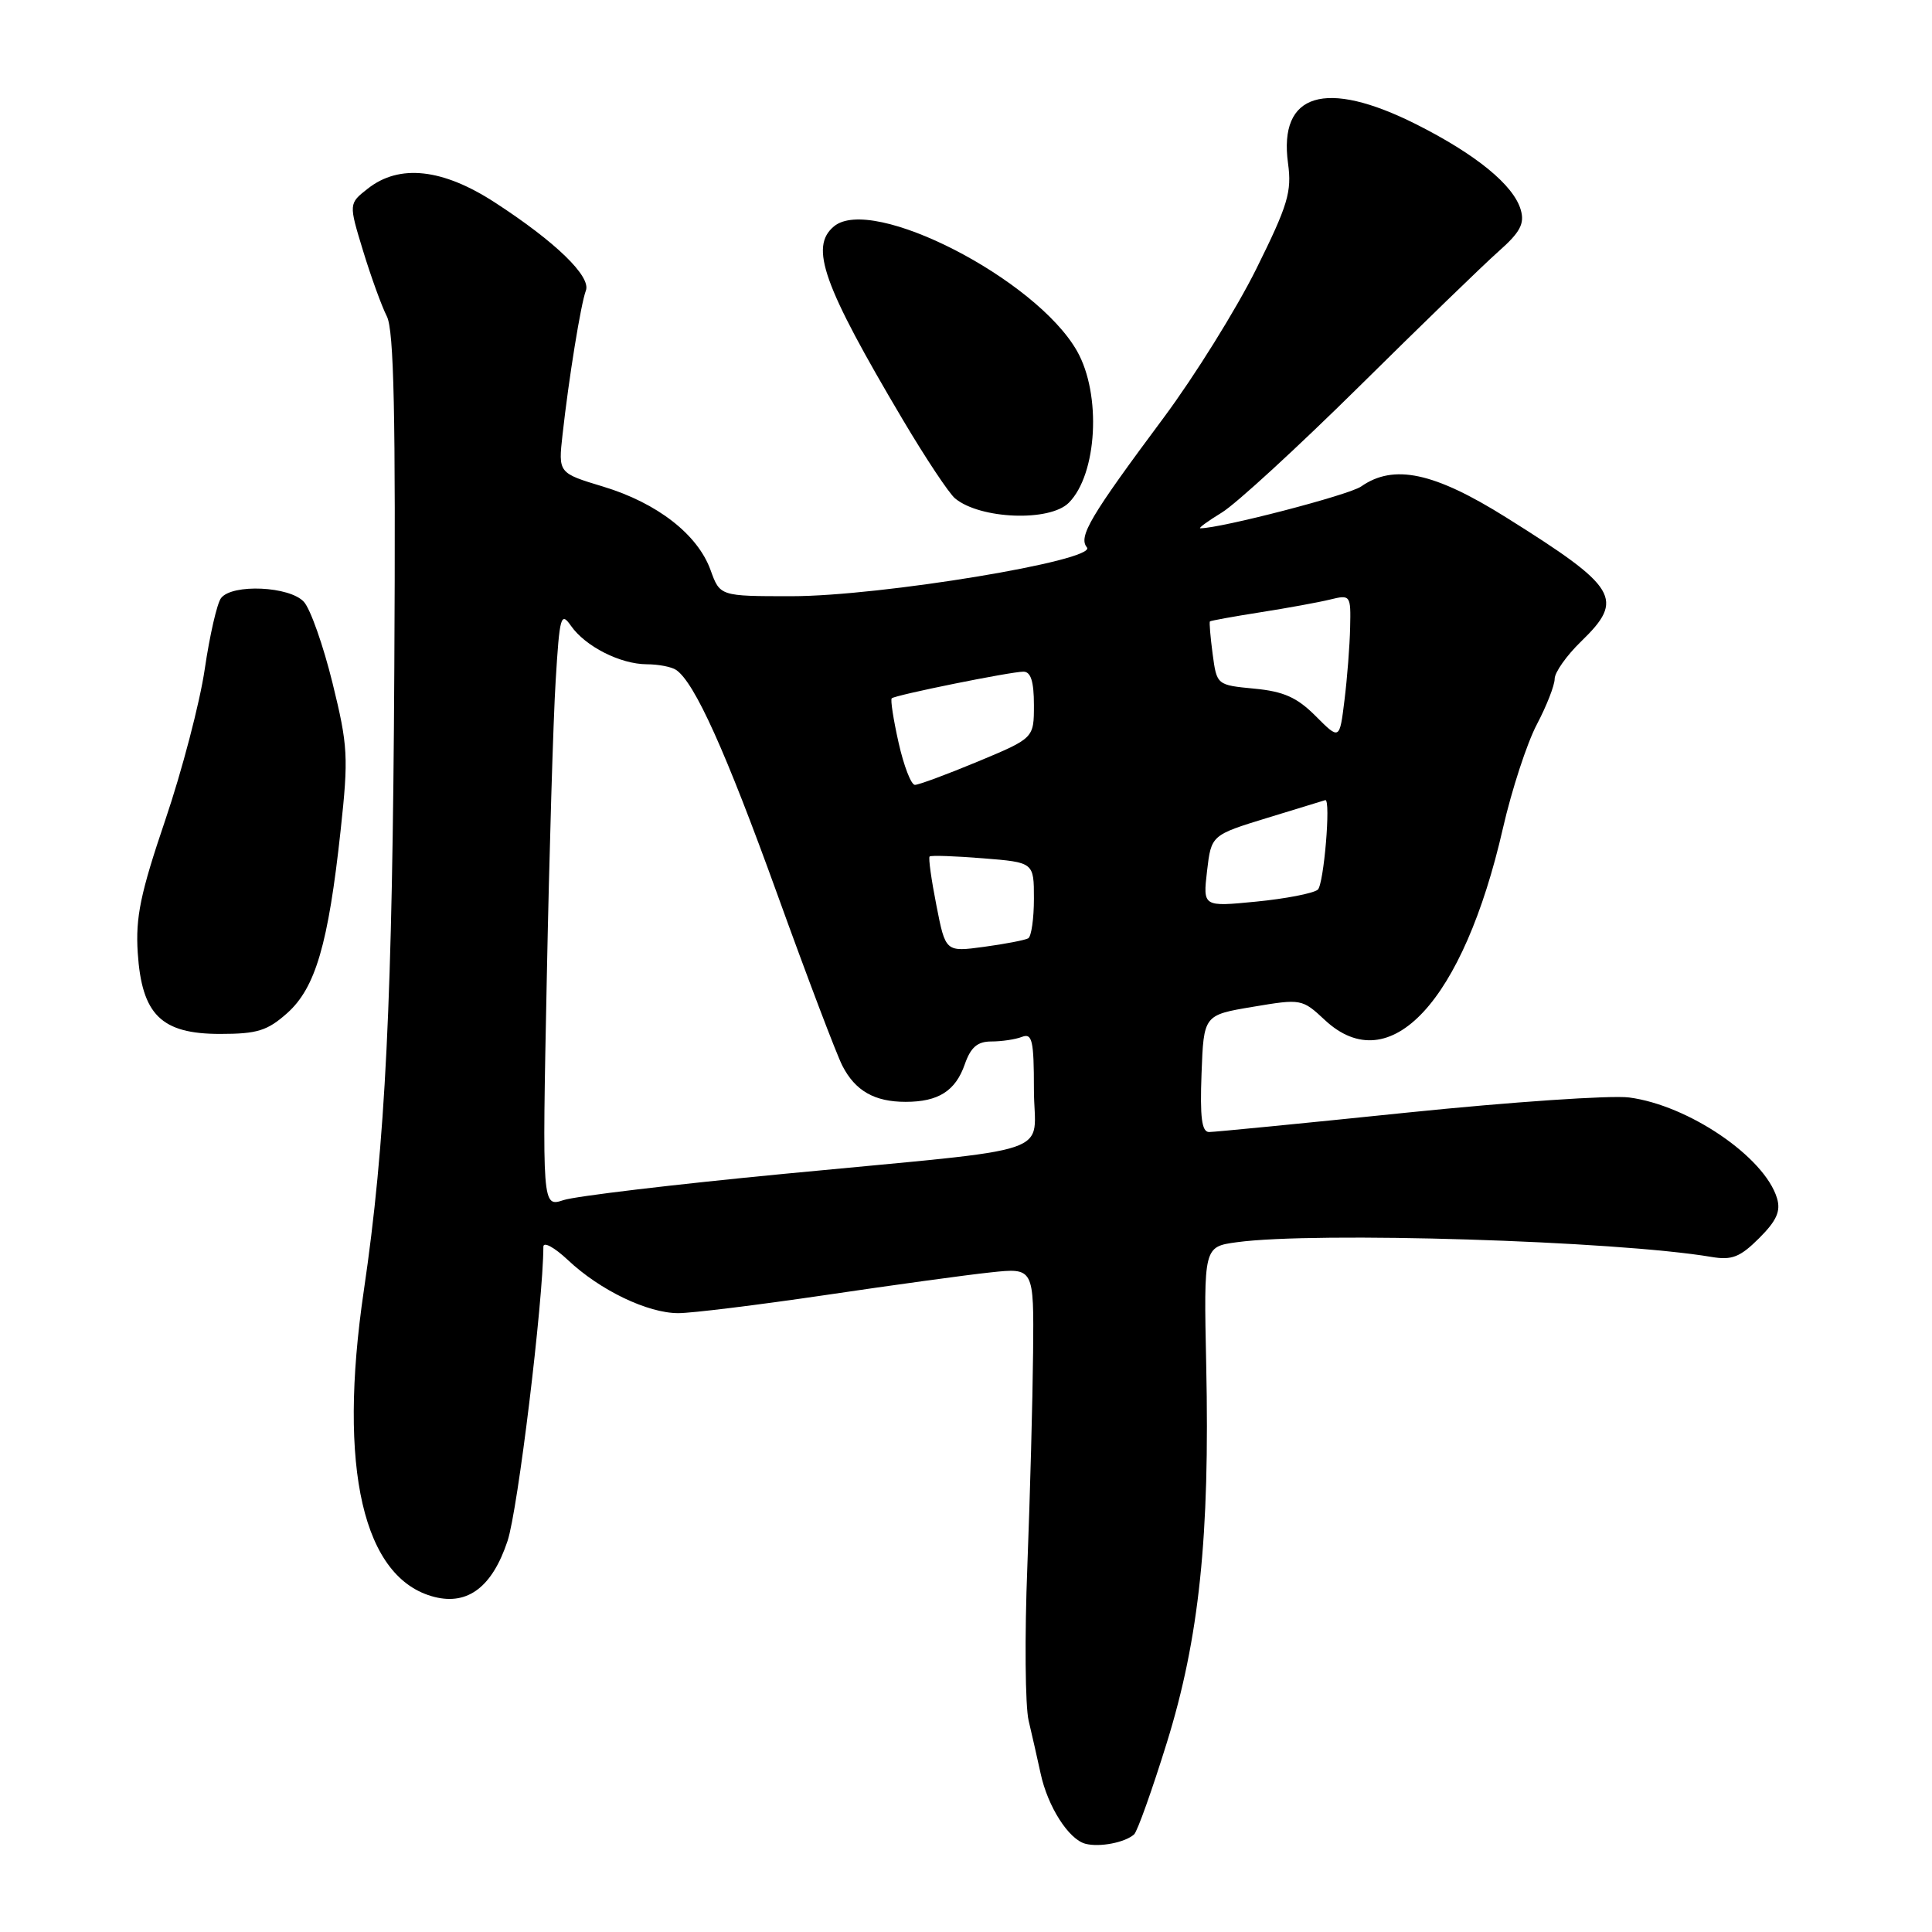 <?xml version="1.0" encoding="UTF-8" standalone="no"?>
<!DOCTYPE svg PUBLIC "-//W3C//DTD SVG 1.1//EN" "http://www.w3.org/Graphics/SVG/1.1/DTD/svg11.dtd" >
<svg xmlns="http://www.w3.org/2000/svg" xmlns:xlink="http://www.w3.org/1999/xlink" version="1.1" viewBox="0 0 256 256">
 <g >
 <path fill="currentColor"
d=" M 150.28 243.06 C 150.71 242.66 152.66 237.20 154.61 230.92 C 158.90 217.11 160.32 203.57 159.83 180.91 C 159.50 165.20 159.50 165.20 163.89 164.60 C 174.27 163.18 214.06 164.41 226.78 166.55 C 229.49 167.01 230.57 166.58 233.10 164.06 C 235.42 161.74 235.98 160.48 235.46 158.76 C 233.81 153.31 223.74 146.45 215.86 145.42 C 213.46 145.11 200.25 146.01 186.50 147.42 C 172.75 148.84 160.92 150.00 160.21 150.00 C 159.24 150.00 158.99 148.07 159.21 142.25 C 159.50 134.50 159.50 134.50 166.00 133.41 C 172.42 132.33 172.54 132.35 175.55 135.16 C 184.17 143.20 193.90 132.71 199.15 109.73 C 200.31 104.66 202.33 98.48 203.63 96.01 C 204.93 93.54 206.00 90.81 206.00 89.95 C 206.00 89.10 207.57 86.87 209.50 85.00 C 215.31 79.37 214.40 77.85 199.60 68.58 C 190.03 62.58 184.68 61.44 180.36 64.46 C 178.74 65.60 161.73 70.01 159.05 70.00 C 158.75 69.99 160.03 69.06 161.89 67.92 C 163.76 66.79 171.96 59.25 180.13 51.18 C 188.29 43.11 196.59 35.06 198.57 33.31 C 201.43 30.78 202.04 29.64 201.51 27.81 C 200.57 24.53 195.59 20.46 187.62 16.45 C 175.61 10.43 169.40 12.33 170.67 21.64 C 171.19 25.41 170.66 27.17 166.46 35.64 C 163.81 40.97 158.30 49.82 154.22 55.31 C 144.44 68.45 142.86 71.12 144.02 72.53 C 145.45 74.25 116.69 79.00 104.87 79.00 C 95.40 79.00 95.40 79.00 94.15 75.53 C 92.44 70.81 87.09 66.65 79.93 64.48 C 73.97 62.68 73.97 62.68 74.54 57.59 C 75.37 50.10 76.97 40.24 77.63 38.51 C 78.35 36.64 73.62 32.05 65.59 26.84 C 58.66 22.33 52.92 21.70 48.74 24.99 C 46.20 26.98 46.20 26.98 48.11 33.24 C 49.16 36.68 50.58 40.59 51.26 41.92 C 52.20 43.76 52.44 54.92 52.25 88.42 C 52.01 132.69 51.08 151.52 48.21 171.00 C 44.73 194.60 48.11 209.23 57.59 211.61 C 62.01 212.72 65.24 210.25 67.25 204.19 C 68.62 200.10 71.97 172.50 72.00 165.20 C 72.00 164.48 73.46 165.28 75.25 166.96 C 79.49 170.96 85.81 174.00 89.88 174.00 C 91.66 174.00 100.41 172.92 109.31 171.61 C 118.22 170.29 128.09 168.93 131.25 168.60 C 137.00 167.98 137.00 167.98 136.89 179.24 C 136.83 185.43 136.49 198.15 136.13 207.50 C 135.76 216.85 135.84 226.07 136.30 228.00 C 136.76 229.93 137.47 233.08 137.89 235.01 C 138.83 239.38 141.61 243.74 143.83 244.31 C 145.71 244.80 149.10 244.14 150.28 243.06 Z  M 38.07 134.23 C 41.80 130.89 43.50 125.10 45.13 110.07 C 46.19 100.29 46.11 98.83 44.06 90.50 C 42.84 85.55 41.14 80.71 40.27 79.75 C 38.40 77.68 30.76 77.33 29.29 79.25 C 28.76 79.94 27.79 84.17 27.13 88.66 C 26.47 93.15 24.11 102.15 21.90 108.66 C 18.61 118.36 17.95 121.54 18.25 126.24 C 18.79 134.46 21.36 137.00 29.16 137.00 C 34.10 137.00 35.43 136.58 38.07 134.23 Z  M 141.62 66.62 C 145.39 62.84 145.97 52.27 142.72 46.53 C 137.30 36.96 115.56 25.80 110.51 29.99 C 107.24 32.70 109.05 37.77 119.66 55.67 C 122.65 60.71 125.75 65.38 126.55 66.04 C 129.88 68.80 139.09 69.16 141.62 66.62 Z  M 72.45 129.73 C 72.78 113.10 73.31 95.30 73.63 90.17 C 74.15 81.62 74.32 81.01 75.66 82.93 C 77.57 85.66 82.19 88.00 85.70 88.02 C 87.24 88.02 88.99 88.36 89.59 88.77 C 92.04 90.42 96.16 99.57 103.00 118.50 C 106.97 129.50 110.85 139.72 111.62 141.22 C 113.33 144.55 115.88 146.00 120.00 146.00 C 124.34 146.00 126.61 144.56 127.84 141.02 C 128.63 138.76 129.52 138.00 131.37 138.00 C 132.72 138.00 134.55 137.73 135.42 137.39 C 136.77 136.87 137.00 137.86 137.00 144.35 C 137.00 153.35 141.14 151.95 104.00 155.53 C 89.42 156.93 76.23 158.50 74.67 159.02 C 71.84 159.95 71.84 159.95 72.45 129.73 Z  M 124.08 119.98 C 123.41 116.58 123.00 113.67 123.18 113.49 C 123.36 113.32 126.54 113.43 130.25 113.73 C 137.00 114.27 137.00 114.27 137.00 119.08 C 137.00 121.72 136.66 124.08 136.25 124.33 C 135.84 124.57 133.20 125.08 130.39 125.46 C 125.29 126.15 125.29 126.15 124.08 119.98 Z  M 159.94 115.41 C 160.50 110.65 160.50 110.65 168.00 108.35 C 172.12 107.08 175.55 106.03 175.61 106.02 C 176.37 105.88 175.41 117.24 174.61 117.89 C 174.00 118.38 170.33 119.09 166.44 119.47 C 159.39 120.16 159.39 120.16 159.94 115.41 Z  M 119.07 98.42 C 118.38 95.35 117.97 92.70 118.16 92.53 C 118.64 92.09 133.92 89.00 135.61 89.00 C 136.59 89.00 137.00 90.31 137.00 93.41 C 137.00 97.81 137.00 97.81 129.57 100.91 C 125.48 102.61 121.73 104.00 121.23 104.00 C 120.73 104.00 119.76 101.49 119.07 98.42 Z  M 174.34 94.89 C 171.87 92.41 170.10 91.62 166.21 91.25 C 161.23 90.77 161.23 90.77 160.68 86.65 C 160.38 84.39 160.22 82.45 160.32 82.34 C 160.43 82.24 163.44 81.69 167.01 81.13 C 170.58 80.57 174.74 79.81 176.25 79.44 C 178.94 78.78 179.00 78.86 178.90 83.13 C 178.85 85.54 178.51 89.88 178.15 92.78 C 177.50 98.06 177.50 98.06 174.34 94.89 Z "/>
</g>
</svg>